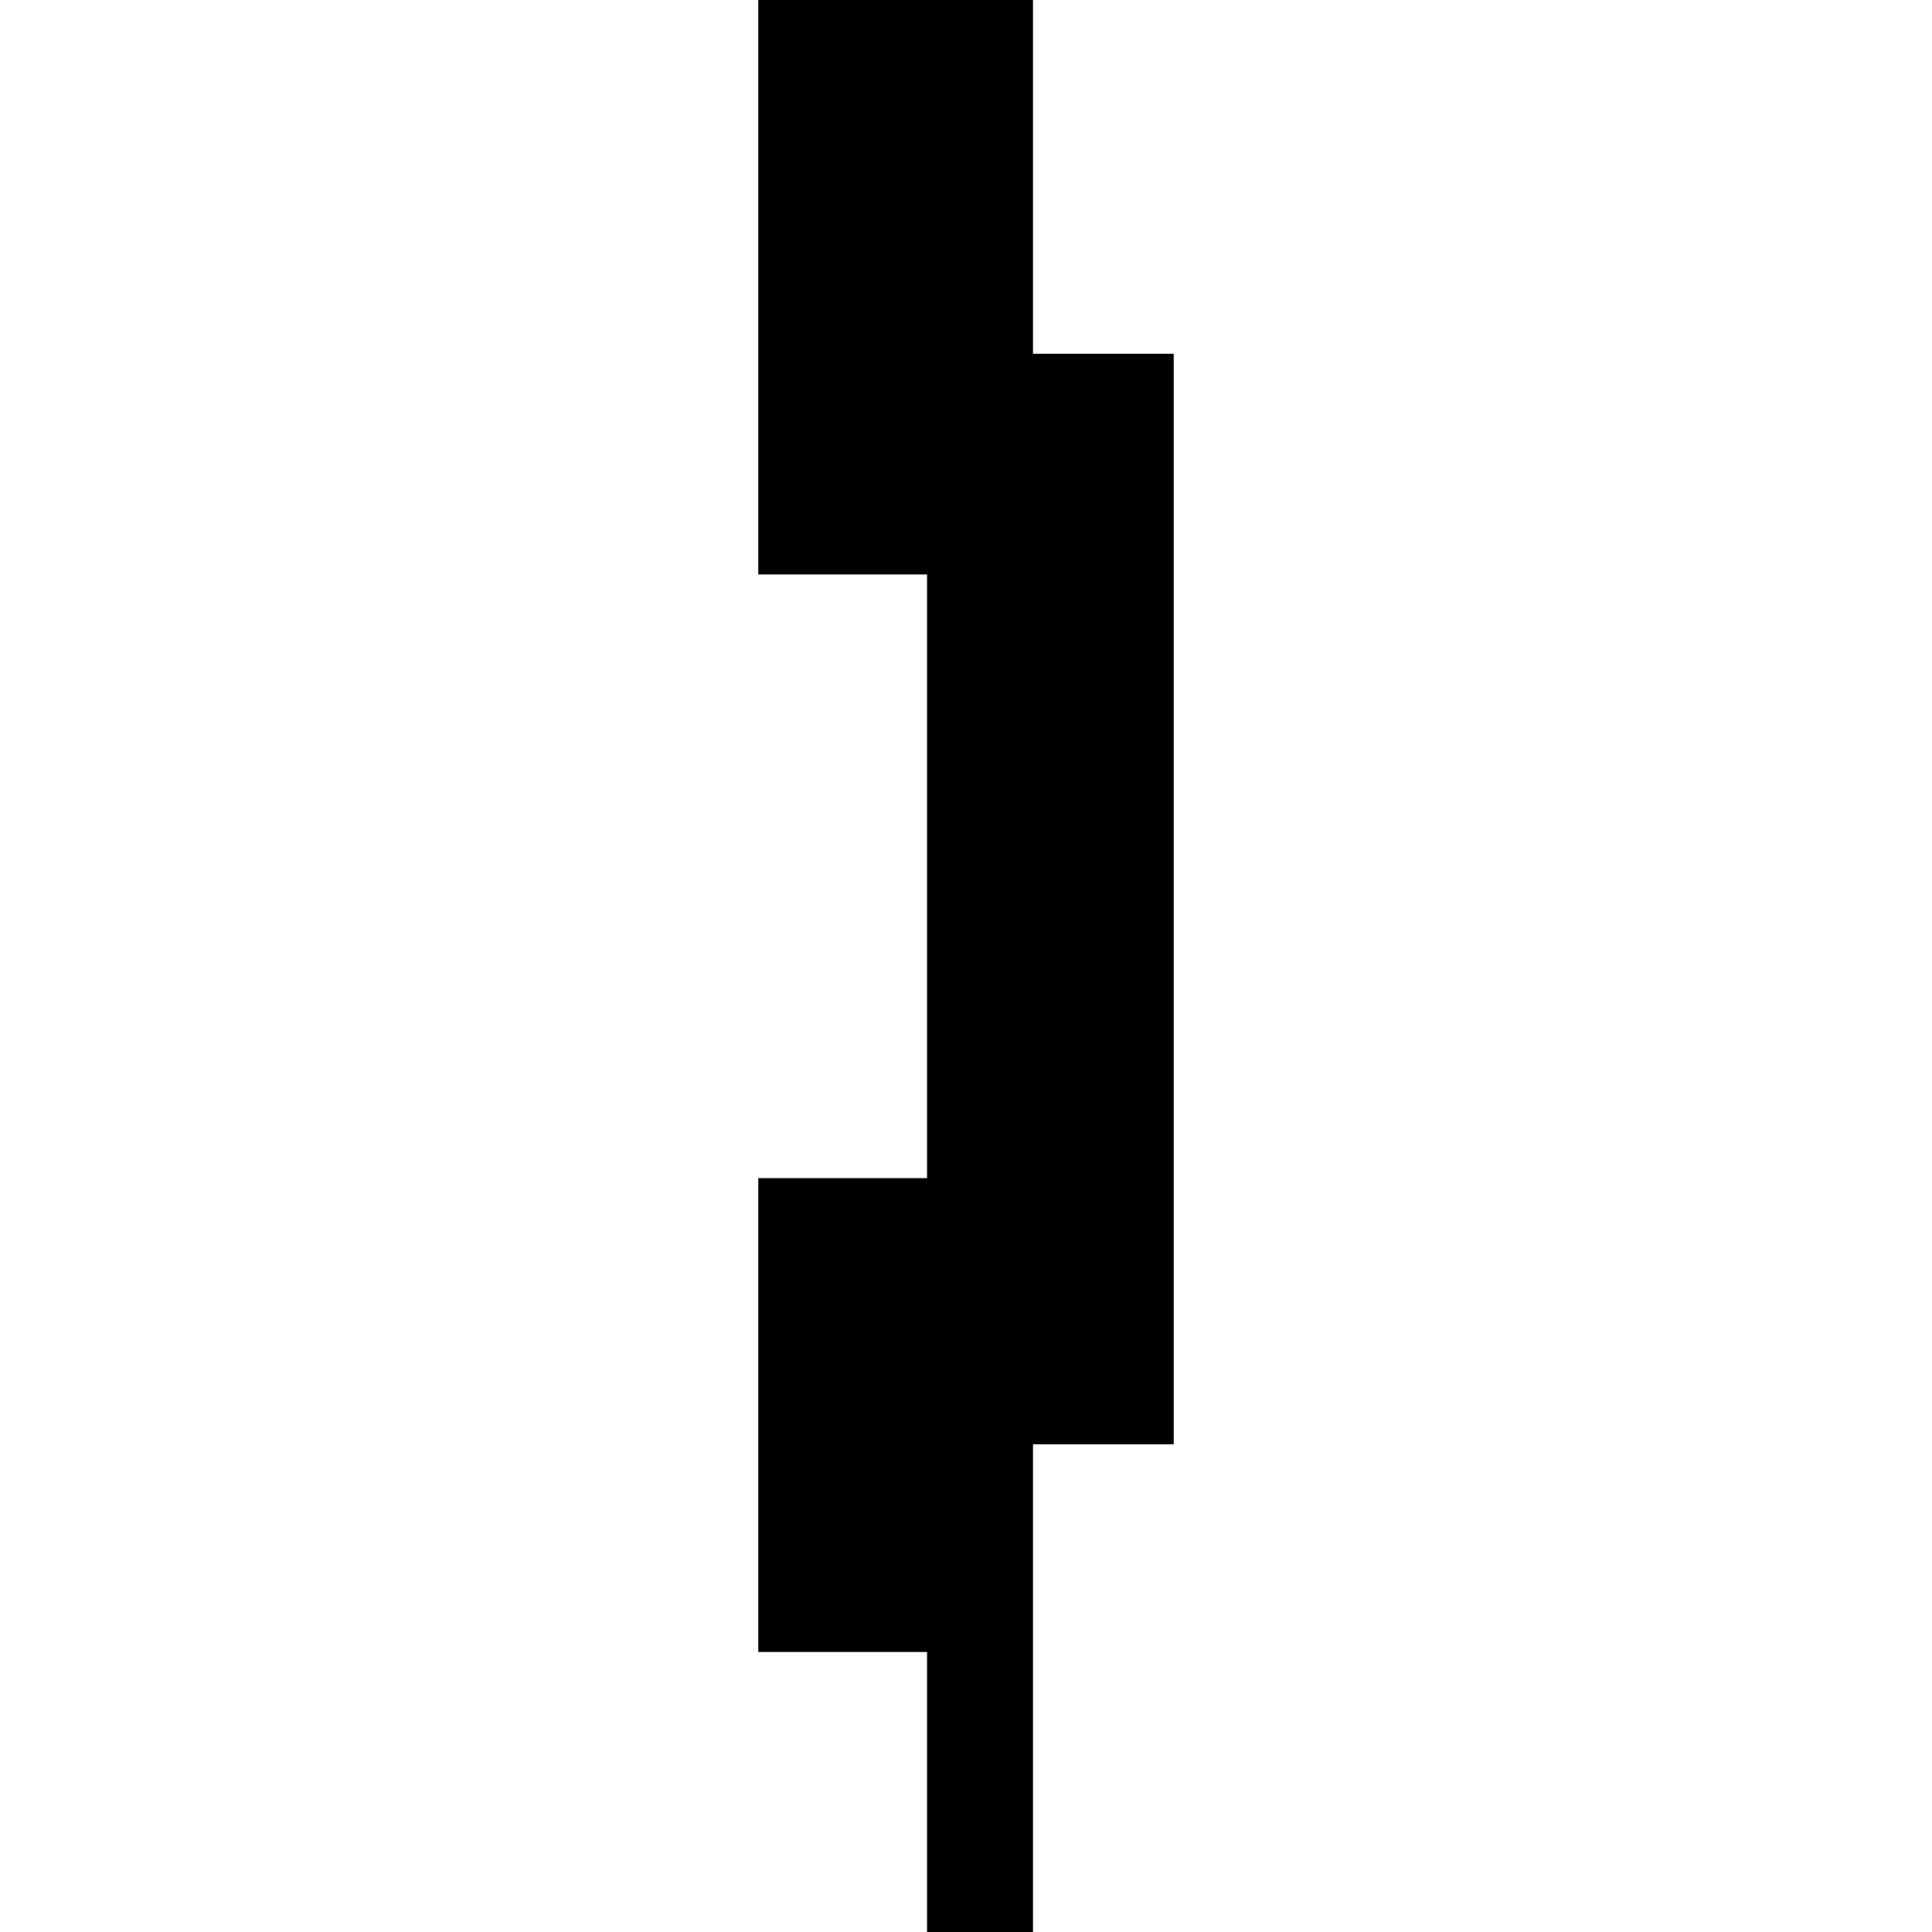 <?xml version="1.0" encoding="utf-8"?>
<!-- Generator: Adobe Illustrator 16.0.0, SVG Export Plug-In . SVG Version: 6.00 Build 0)  -->
<!DOCTYPE svg PUBLIC "-//W3C//DTD SVG 1.1//EN" "http://www.w3.org/Graphics/SVG/1.1/DTD/svg11.dtd">
<svg version="1.1" id="Calque_1" xmlns="http://www.w3.org/2000/svg" xmlns:xlink="http://www.w3.org/1999/xlink" x="0px" y="0px"
	 width="595.279px" height="595.281px" viewBox="0 0 595.279 595.281" enable-background="new 0 0 595.279 595.281"
	 xml:space="preserve">
<polygon points="233.64,0.001 233.64,177.001 285.64,177.001 285.64,363 233.64,363 233.64,509 285.64,509 285.64,595.28 
	318.28,595.28 318.28,445 361.64,445 361.64,109.001 318.28,109.001 318.28,0.001 "/>
</svg>
